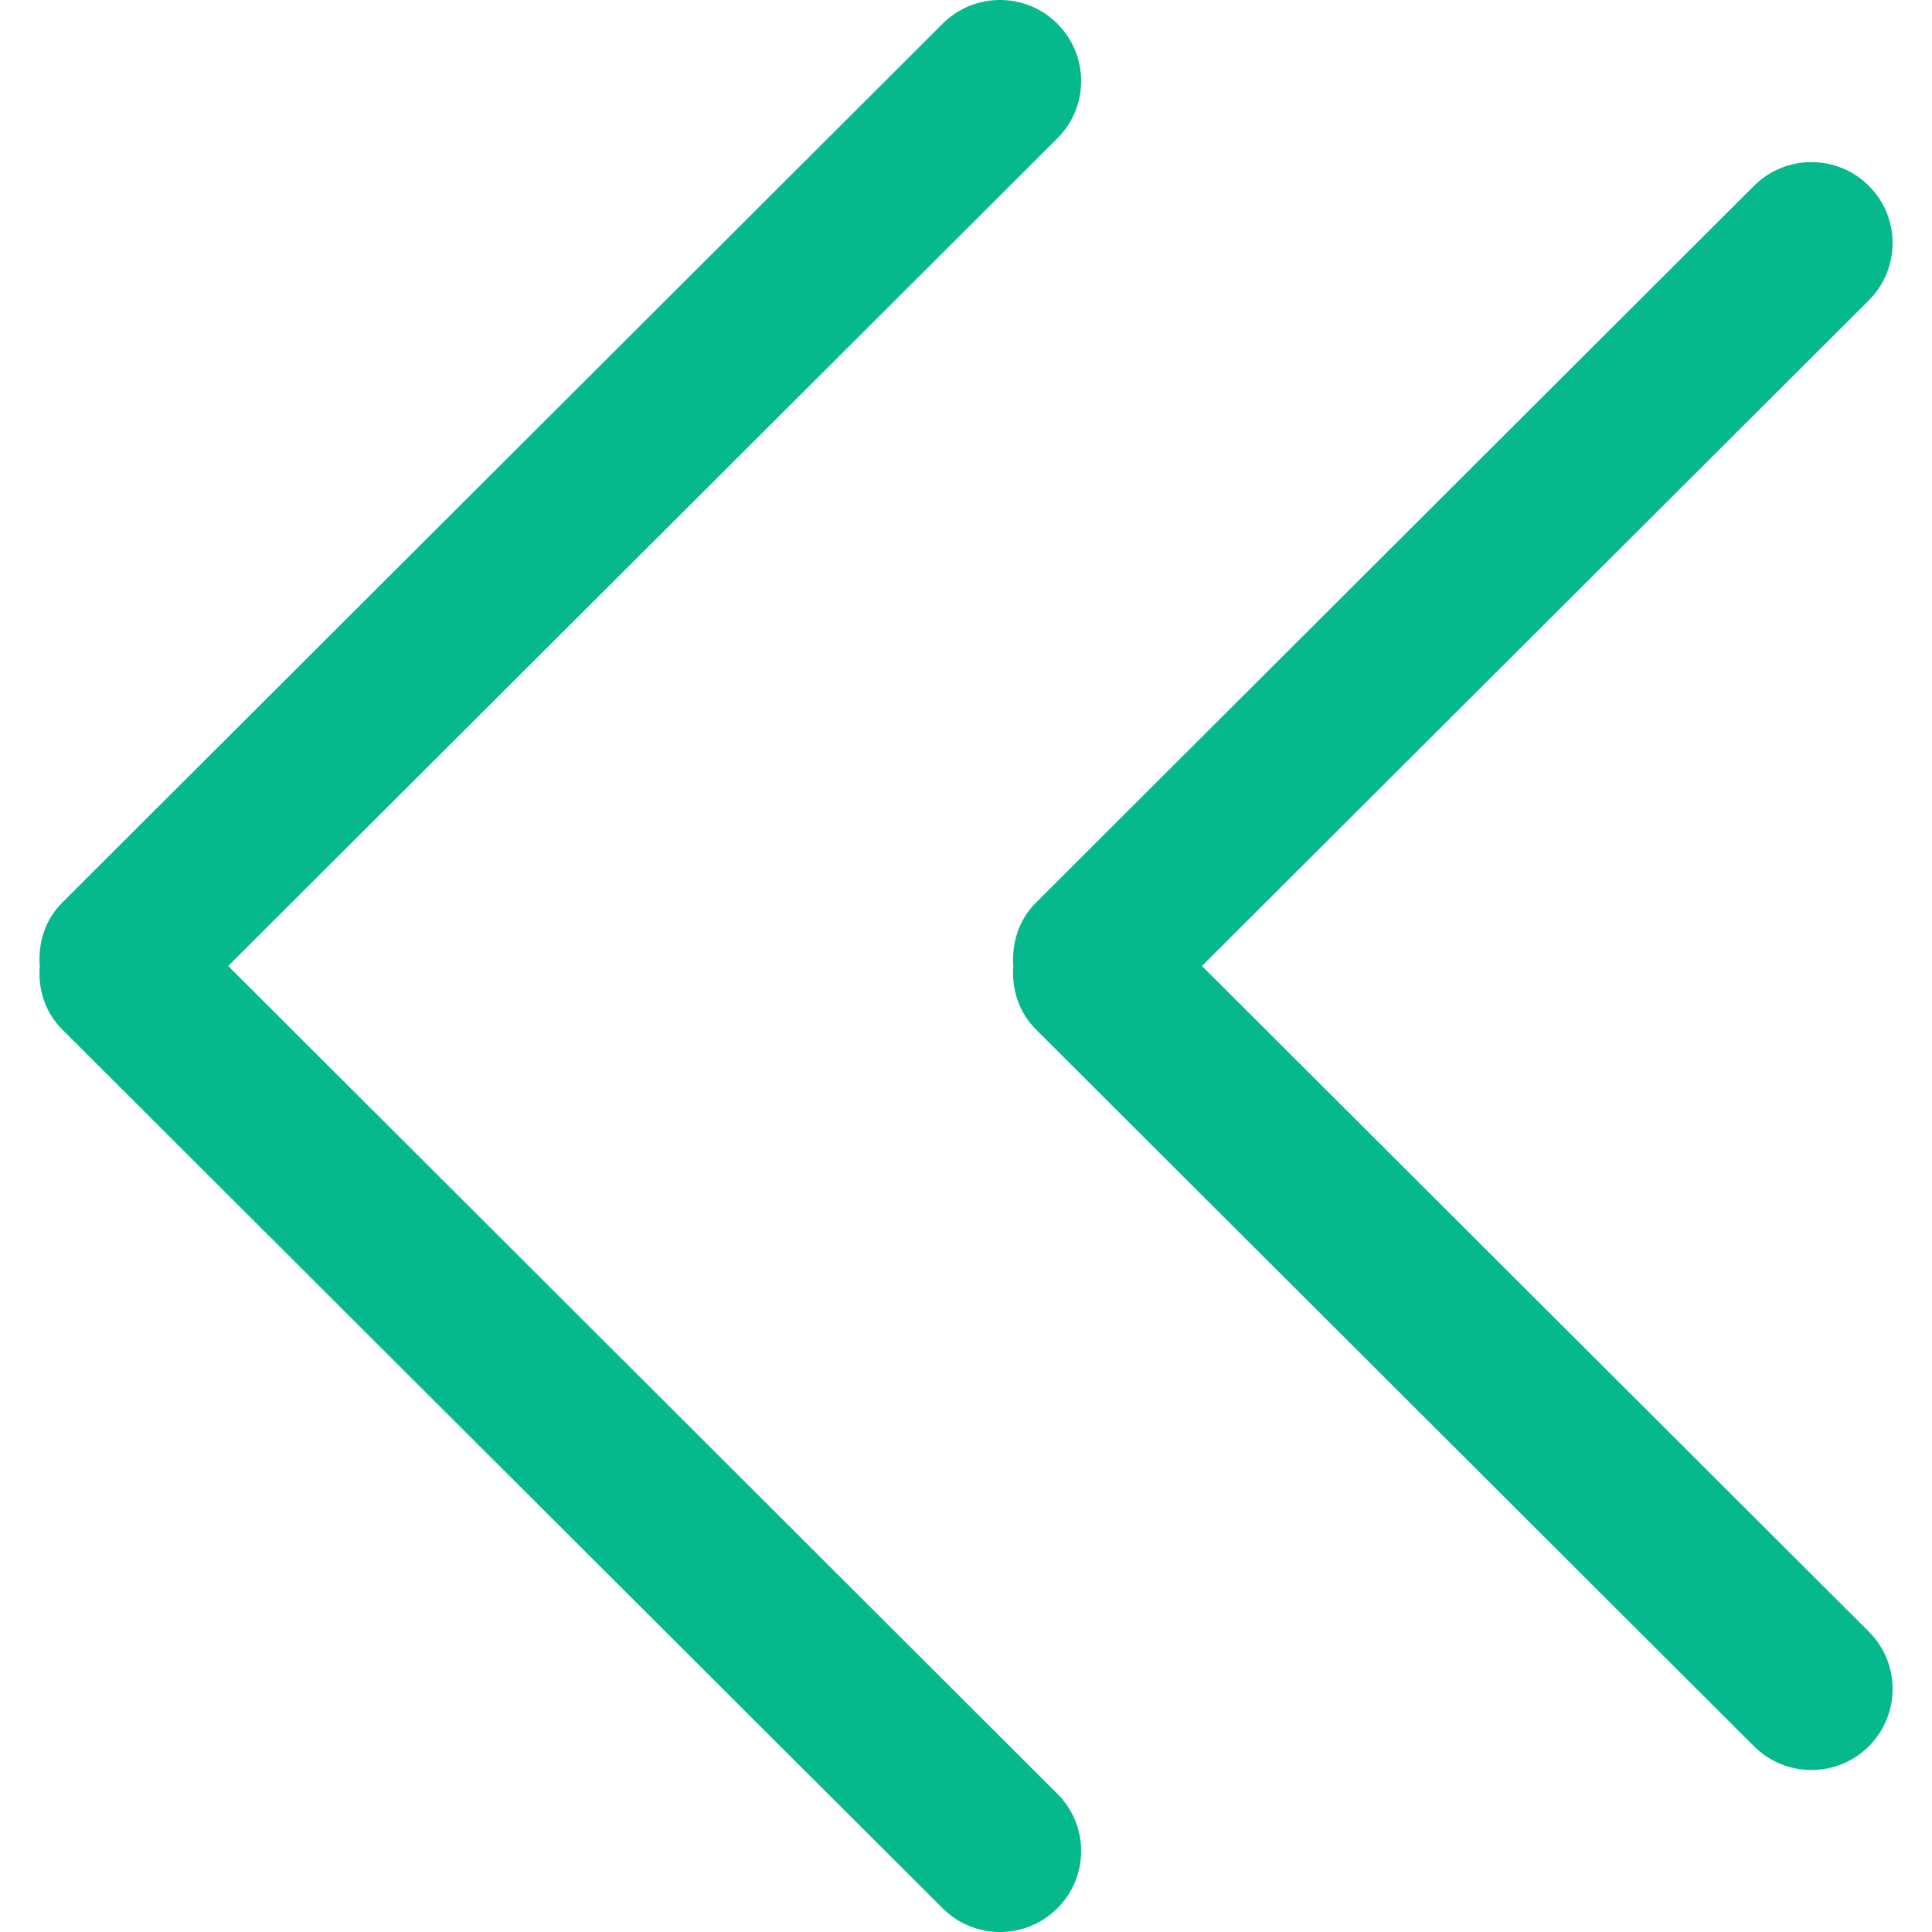 <svg width="17" height="17" viewBox="0 0 17 17" fill="none" xmlns="http://www.w3.org/2000/svg">
<g clip-path="url(#clip0)">
<path d="M8.916 8.5C8.901 8.7 8.962 8.905 9.115 9.058L15.434 15.366C15.713 15.644 16.165 15.644 16.444 15.366C16.723 15.087 16.723 14.636 16.444 14.357L10.576 8.5L16.444 2.643C16.723 2.364 16.723 1.913 16.444 1.635C16.165 1.357 15.713 1.357 15.434 1.635L9.115 7.943C8.962 8.096 8.902 8.3 8.916 8.5ZM0.547 9.058L8.294 16.791C8.573 17.07 9.025 17.07 9.304 16.791C9.583 16.513 9.583 16.061 9.304 15.784L2.008 8.5L9.304 1.217C9.583 0.939 9.583 0.488 9.304 0.209C9.025 -0.07 8.573 -0.07 8.294 0.209L0.548 7.942C0.394 8.095 0.334 8.3 0.35 8.5C0.333 8.7 0.394 8.905 0.547 9.058Z" fill="#05B98C"/>
</g>
<defs>
<clipPath id="clip0">
<rect width="17" height="17" fill="white" transform="translate(17 17) rotate(-180)"/>
</clipPath>
</defs>
</svg>
